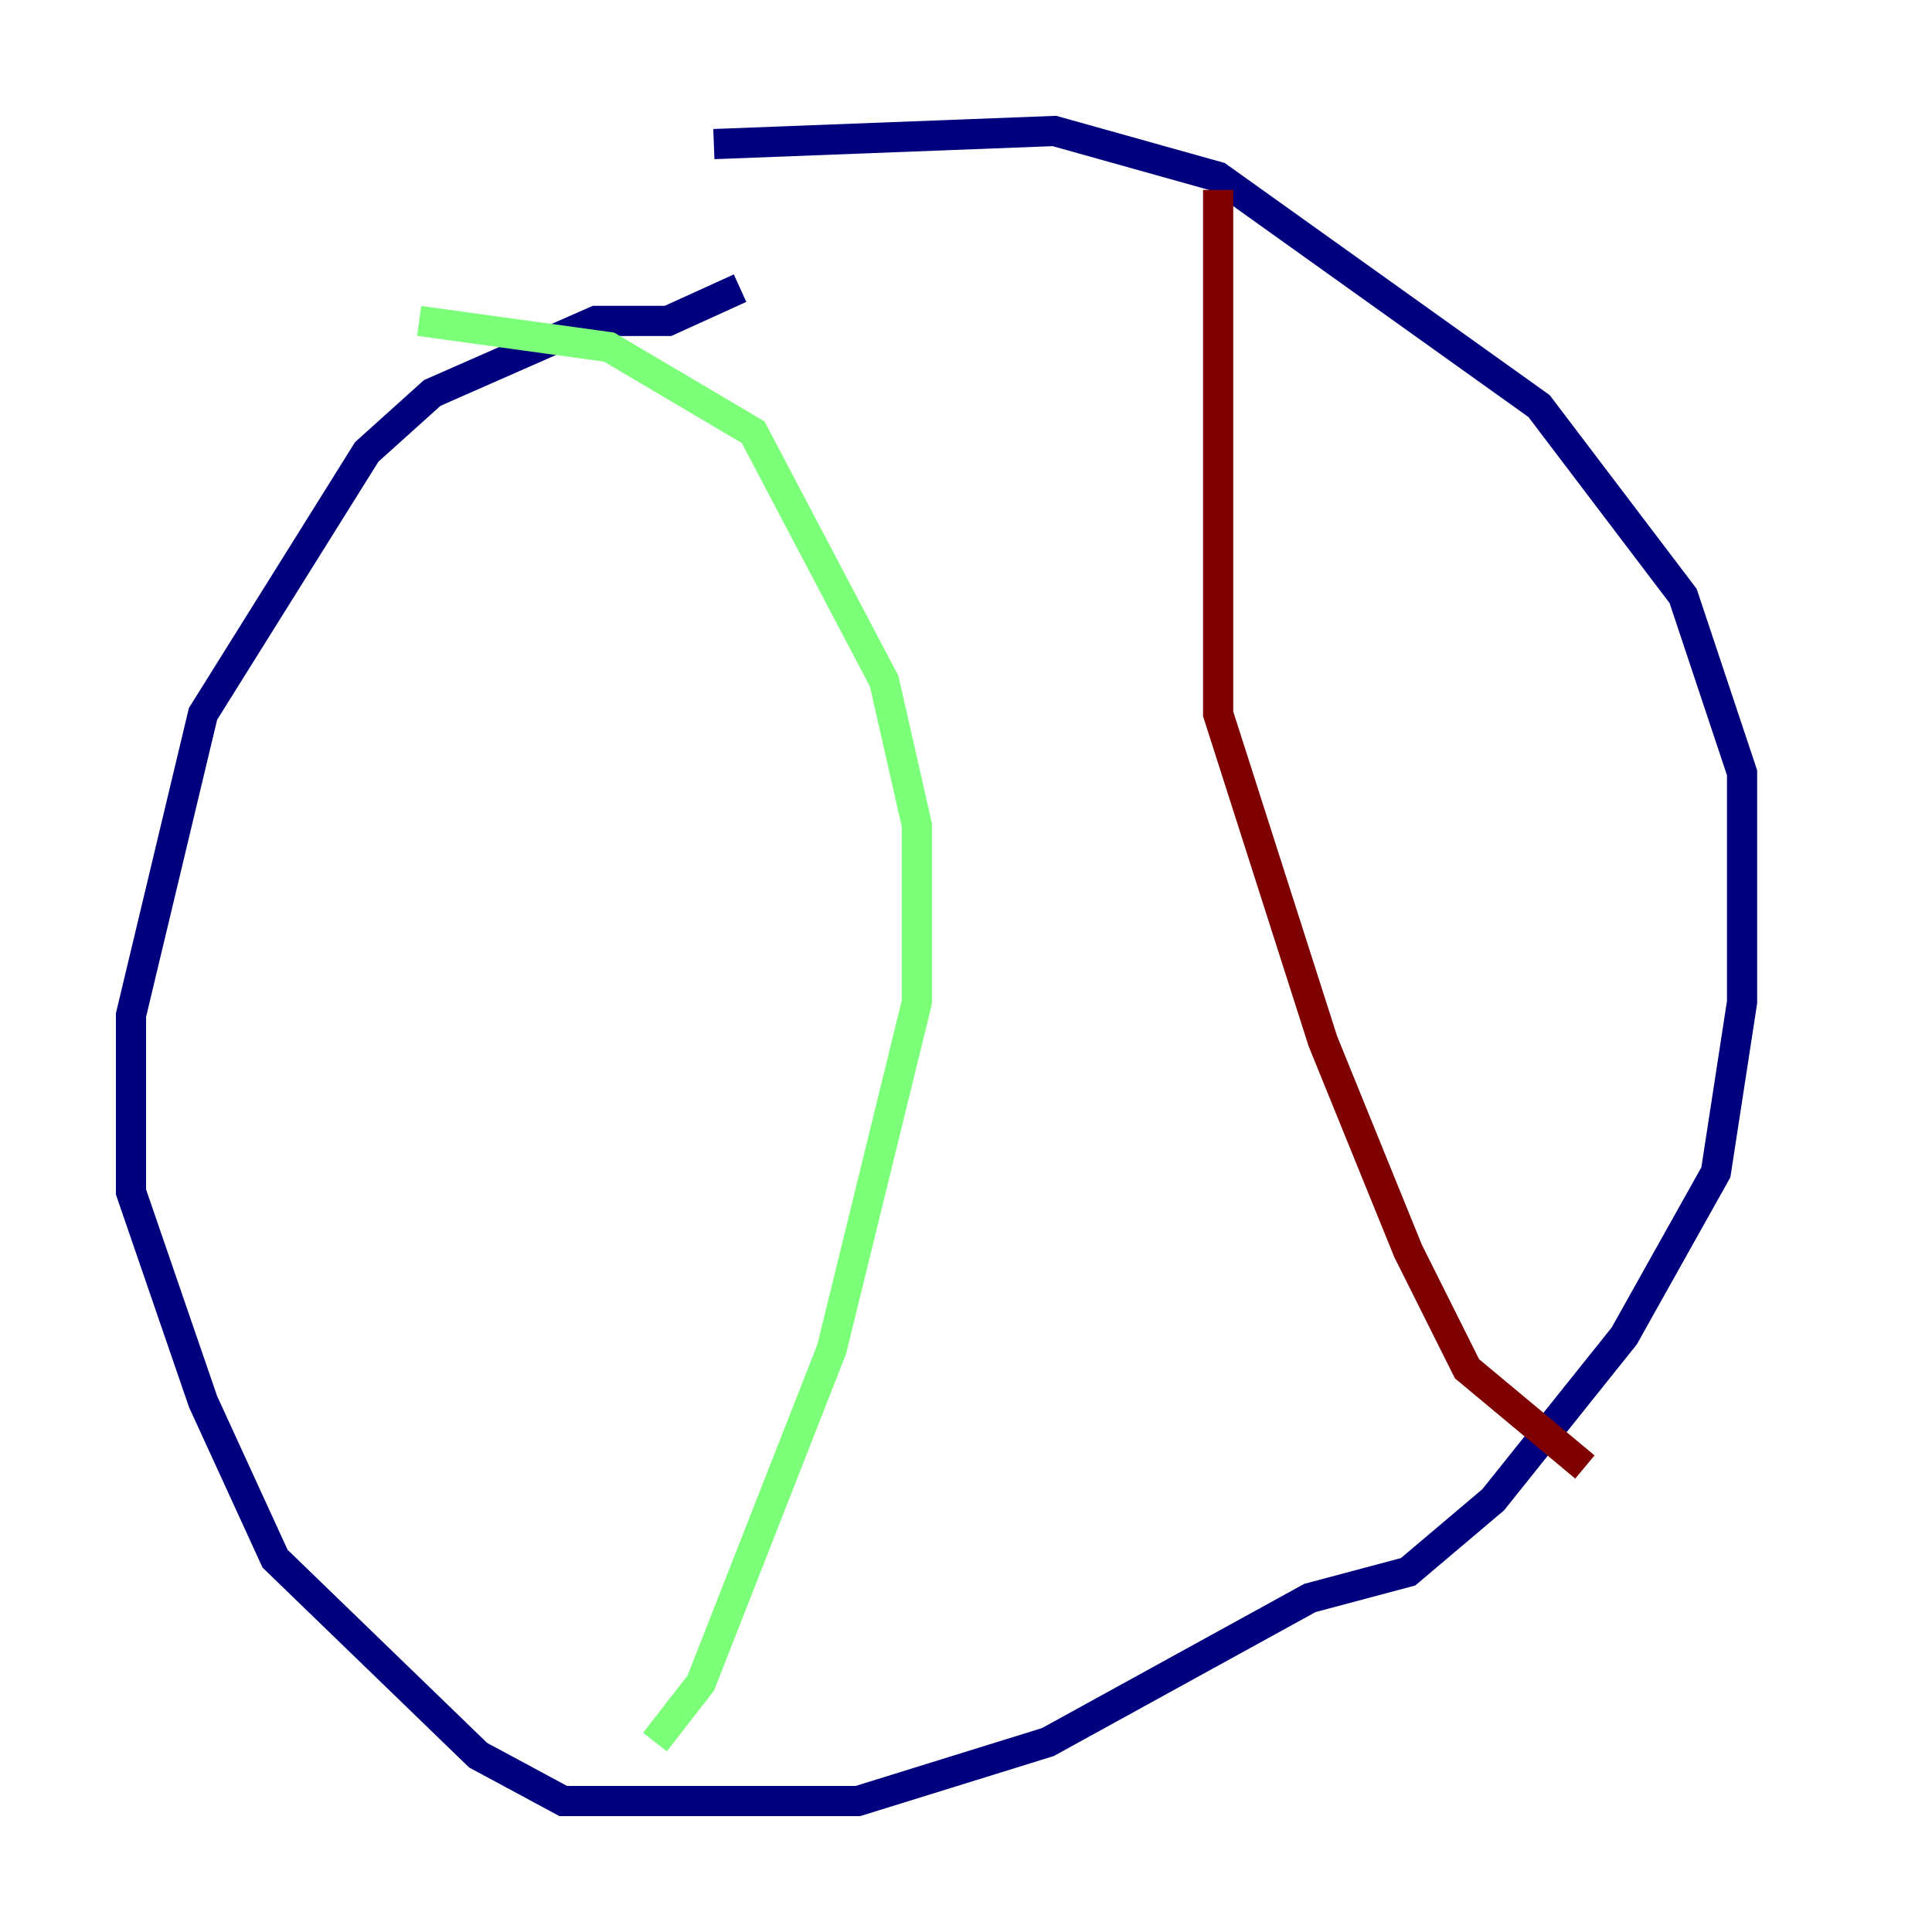 <?xml version="1.0" encoding="utf-8" ?>
<svg baseProfile="tiny" height="128" version="1.2" viewBox="0,0,128,128" width="128" xmlns="http://www.w3.org/2000/svg" xmlns:ev="http://www.w3.org/2001/xml-events" xmlns:xlink="http://www.w3.org/1999/xlink"><defs /><polyline fill="none" points="49.031,19.091 44.258,21.261 39.485,21.261 28.637,26.034 24.298,29.939 13.451,47.295 8.678,67.254 8.678,78.969 13.451,92.854 18.224,103.268 31.675,116.285 37.315,119.322 56.841,119.322 69.424,115.417 86.78,105.871 93.288,104.136 98.929,99.363 107.607,88.515 113.681,77.668 115.417,66.386 115.417,51.2 111.512,39.485 101.966,26.902 80.705,11.715 69.858,8.678 47.295,9.546" stroke="#00007f" stroke-width="2" /><polyline fill="none" points="27.77,21.261 40.352,22.997 49.898,28.637 58.576,45.125 60.746,54.671 60.746,66.386 55.105,89.383 46.427,111.512 43.39,115.417" stroke="#7cff79" stroke-width="2" /><polyline fill="none" points="80.705,12.583 80.705,47.295 87.647,68.99 93.288,82.875 97.193,90.685 105.003,97.193" stroke="#7f0000" stroke-width="2" /></svg>